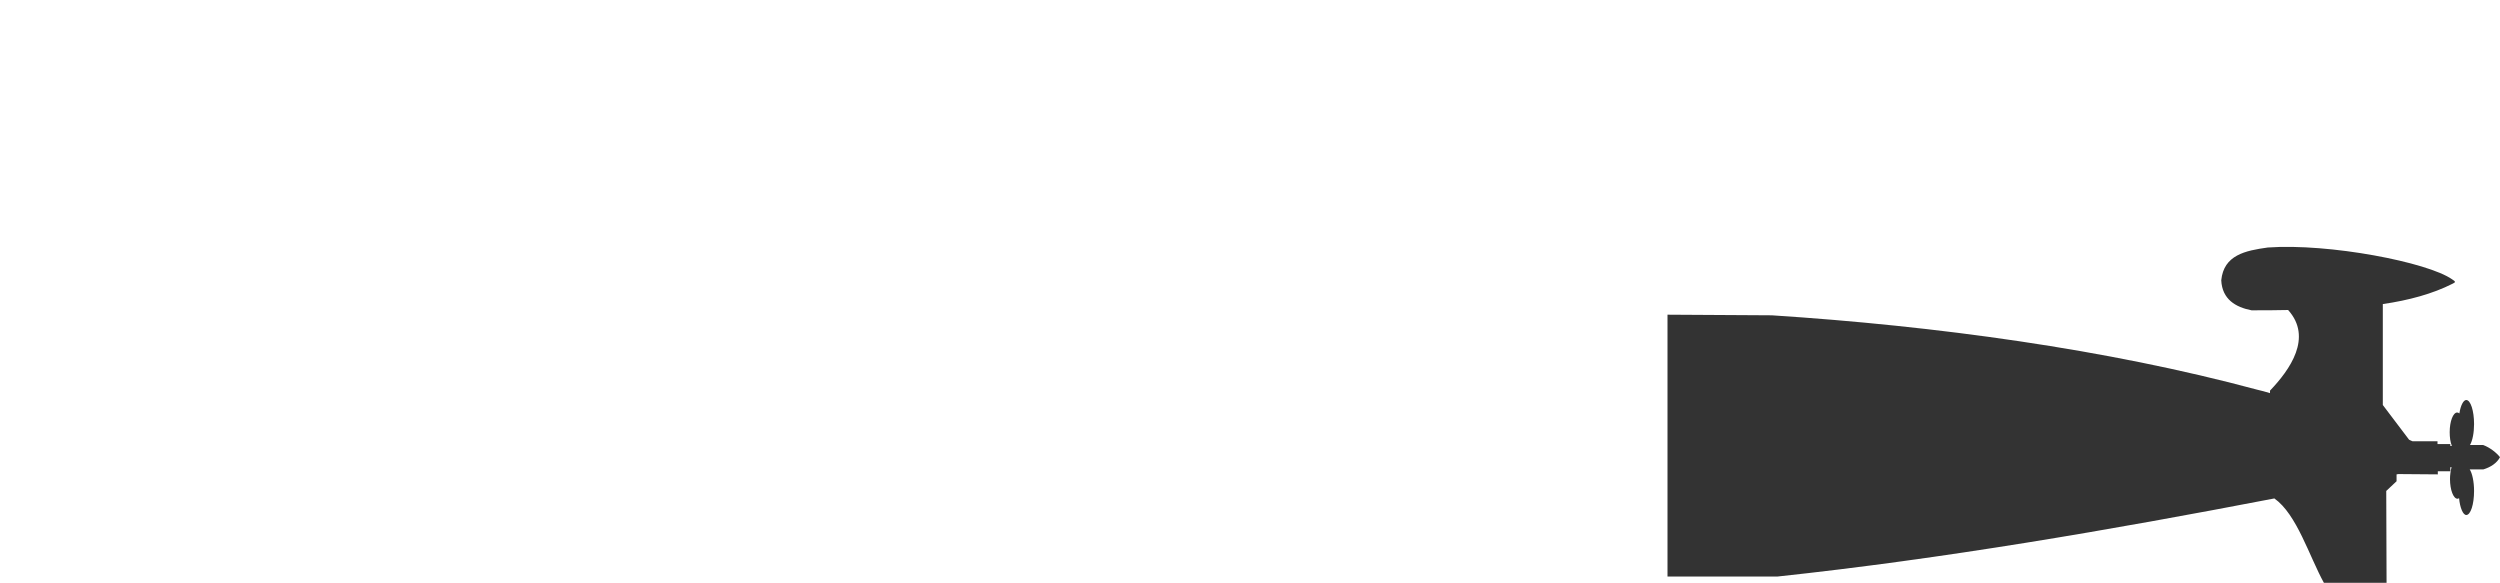 <?xml version="1.0" encoding="utf-8"?>
<!-- Generator: Adobe Illustrator 26.1.0, SVG Export Plug-In . SVG Version: 6.00 Build 0)  -->
<svg version="1.1"
	 id="svg2" xmlns:cc="http://creativecommons.org/ns#" xmlns:dc="http://purl.org/dc/elements/1.1/" xmlns:inkscape="http://www.inkscape.org/namespaces/inkscape" xmlns:rdf="http://www.w3.org/1999/02/22-rdf-syntax-ns#" xmlns:sodipodi="http://sodipodi.sourceforge.net/DTD/sodipodi-0.dtd" xmlns:svg="http://www.w3.org/2000/svg"
	 xmlns="http://www.w3.org/2000/svg" xmlns:xlink="http://www.w3.org/1999/xlink" x="0px" y="0px" viewBox="0 0 800 186.5"
	 style="enable-background:new 0 0 800 186.5;" xml:space="preserve">
<style type="text/css">
	.st0{fill:none;}
	.st1{fill:#333333;}
</style>
<g>
	<path class="st0" d="M727.8,159.5c-52.6,10.2-105.9,19.3-159.1,25h0c0,0,0,0,0,0h-35.1v2.1h210.1
		C738.9,177.9,735,164.6,727.8,159.5z"/>
	<path class="st0" d="M794.7,150.1h-4.4c0.9,1.3,1.4,4,1.4,6.9c0,4.2-1.1,7.7-2.5,7.7c-1.1,0-2-2.2-2.3-5.4
		c-0.2,0.1-0.4,0.2-0.5,0.2c-1.3,0-2.4-2.8-2.4-6.3c0-1.4,0.2-2.7,0.5-3.8h-0.4v1.3h-4l0,1h0v0l-12.6-0.1c-0.2,0-0.4,0.1-0.6,0.1
		v2.2l-3.3,3.1l0.1,29.5H800v-40.3C799,148.2,797,149.4,794.7,150.1z"/>
	<path class="st0" d="M533.5,0v100.7l33.4,0.2c52.4,3.4,107,10.7,155.5,23.9h2.3l-2.3,0c1.4,0.4,2.7,0.7,4.1,1.1v-0.8
		c6.4-6.8,13.7-17.1,5.8-25.8c-4,0.1-8,0.1-11.7,0.1c-5.1-1-9.5-3.6-9.7-9.6c0.8-8.1,7.7-9.6,14.9-10.5l0,0
		c19.6-1.5,51.2,4.7,59,10.2c1,0.7,1.2,0.9,0.1,1.4c-6.3,3.3-14,5.3-22.3,6.5v32.4l8.4,11.1c0.4,0.2,0.8,0.3,1.1,0.5l8,0v0.9h4.1
		v0.6h0.5c-0.4-1.2-0.7-2.7-0.7-4.4c0-3.5,1.1-6.3,2.4-6.3c0.2,0,0.5,0.1,0.7,0.3c0.4-2.7,1.3-4.3,2.2-4.3c1.4,0,2.5,3.4,2.5,7.7
		c0,2.8-0.5,5.3-1.3,6.7h4.2c2.2,0.8,4.3,2.5,5.4,3.9V0H533.5z"/>
	<path class="st1" d="M794.6,142.4h-4.2c0.8-1.4,1.3-3.9,1.3-6.7c0-4.2-1.1-7.7-2.5-7.7c-0.9,0-1.8,1.7-2.2,4.3
		c-0.2-0.2-0.5-0.3-0.7-0.3c-1.3,0-2.4,2.8-2.4,6.3c0,1.6,0.2,3.2,0.7,4.4h-0.5v-0.6H780v-0.9l-8,0c-0.4-0.2-0.8-0.3-1.1-0.5
		l-8.4-11.1V97.3c8.3-1.2,16-3.3,22.3-6.5c1.1-0.5,1-0.7-0.1-1.4c-7.8-5.5-39.4-11.6-59-10.2l0,0c-7.2,1-14.1,2.4-14.9,10.5
		c0.3,6.1,4.6,8.6,9.7,9.6c3.8,0,7.7,0,11.7-0.1c7.9,8.8,0.6,19.1-5.8,25.8v0.8c-1.4-0.4-2.7-0.8-4.1-1.1l2.3,0h-2.3
		C674,111.7,619.4,104.3,567,100.9l-33.4-0.2v83.8h35.1c0,0,0,0,0,0h0c53.2-5.7,106.6-14.9,159.1-25c7.2,5.1,11.1,18.4,15.9,27.1h20
		l-0.1-29.5l3.3-3.1v-2.2c0.2,0,0.4-0.1,0.6-0.1l12.6,0.1v0h0l0-1h4v-1.3h0.4c-0.3,1.1-0.5,2.5-0.5,3.8c0,3.5,1.1,6.3,2.4,6.3
		c0.2,0,0.4-0.1,0.5-0.2c0.3,3.2,1.3,5.4,2.3,5.4c1.4,0,2.5-3.4,2.5-7.7c0-3-0.6-5.7-1.4-6.9h4.4c2.3-0.7,4.3-2,5.3-3.9
		C798.9,144.9,796.8,143.2,794.6,142.4z"/>
</g>
</svg>
